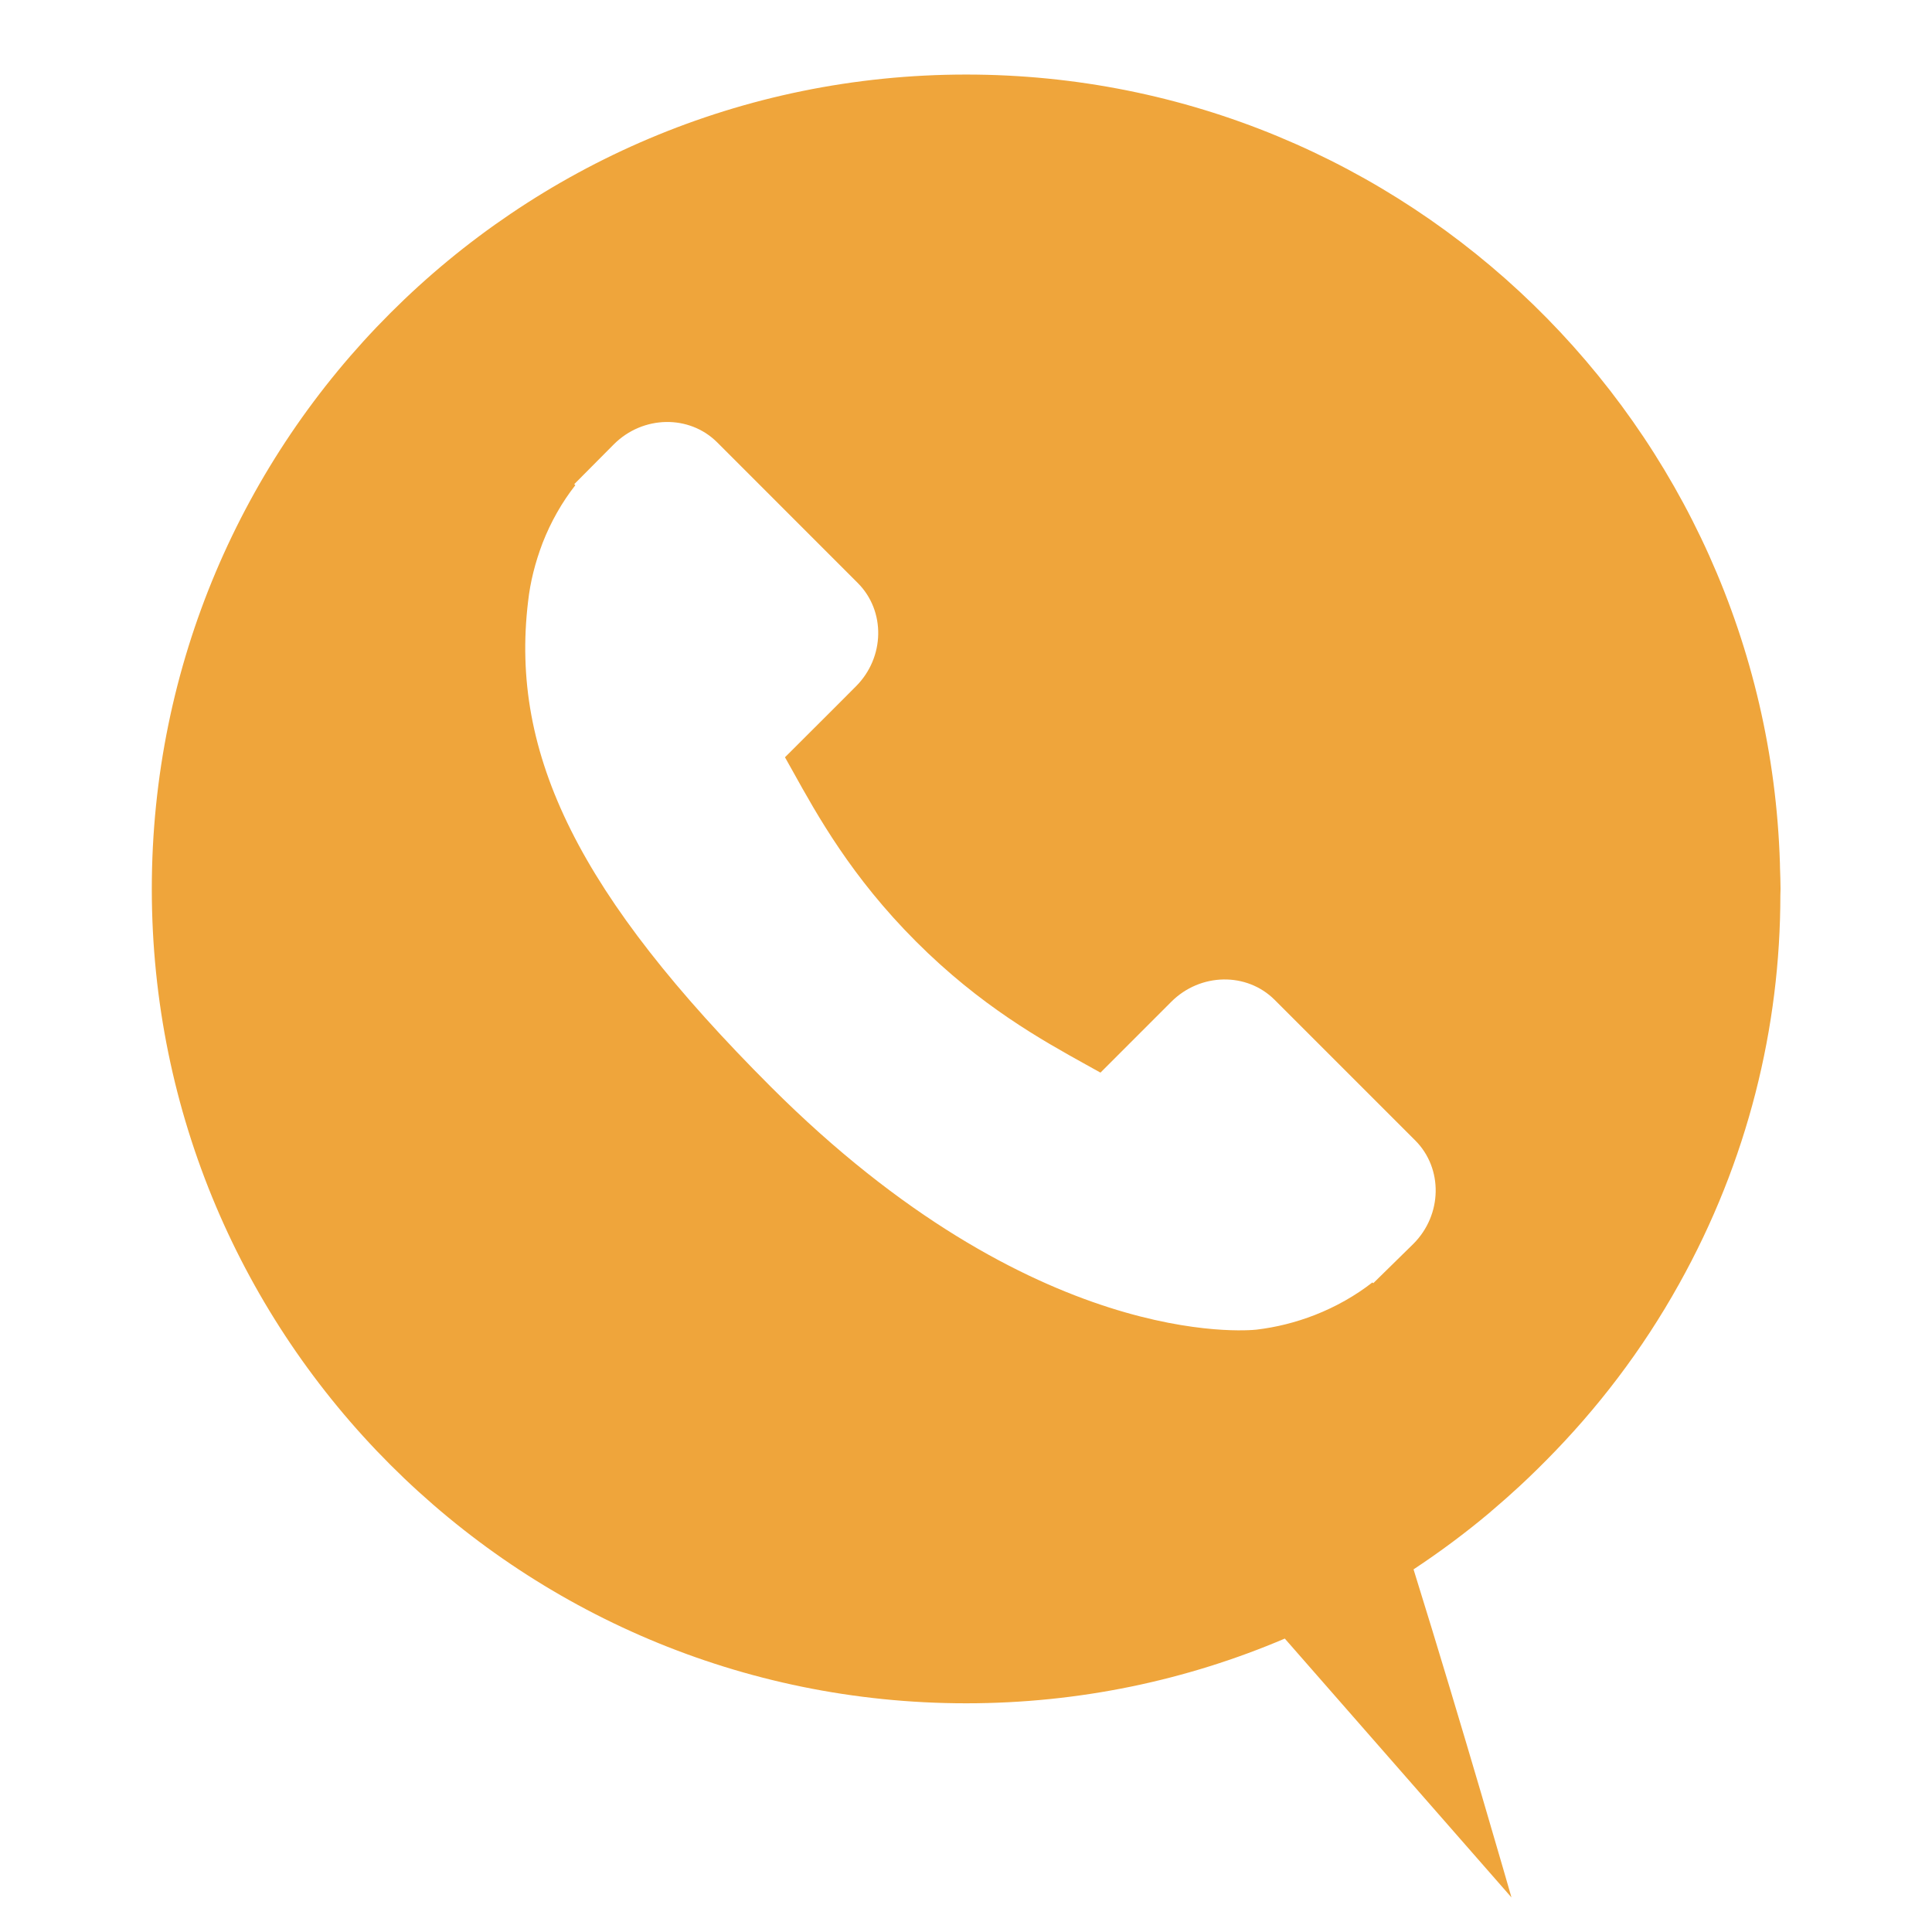 <?xml version="1.0" encoding="utf-8"?>
<!-- Generator: Adobe Illustrator 16.0.0, SVG Export Plug-In . SVG Version: 6.00 Build 0)  -->
<!DOCTYPE svg PUBLIC "-//W3C//DTD SVG 1.1//EN" "http://www.w3.org/Graphics/SVG/1.1/DTD/svg11.dtd">
<svg version="1.1" id="Layer_1" xmlns="http://www.w3.org/2000/svg" xmlns:xlink="http://www.w3.org/1999/xlink" x="0px" y="0px"
	 width="80px" height="80px" viewBox="0 0 80 80" enable-background="new 0 0 80 80" xml:space="preserve">
<g>
	<g>
		<path fill="#EFA53B" d="M73.706,35.927c-0.002-0.057-0.002-0.114-0.003-0.17c-0.558-18.136-15.424-32.67-33.694-32.67
			c-18.625,0-33.723,15.098-33.723,33.721c0,18.625,15.098,33.722,33.723,33.722c4.681,0,9.14-0.954,13.192-2.68l9.386,10.719
			c0,0-2.016-7.03-4.055-13.585c1.094-0.723,2.146-1.505,3.146-2.345c0.065-0.057,0.128-0.116,0.195-0.169
			c0.351-0.3,0.695-0.604,1.034-0.917c0.257-0.237,0.509-0.479,0.759-0.725c0.121-0.118,0.24-0.236,0.356-0.355
			c2.104-2.12,3.973-4.552,5.505-7.305c2.848-5.102,4.194-10.638,4.194-16.106c0.002-0.085,0.007-0.168,0.007-0.255
			C73.729,36.513,73.714,36.221,73.706,35.927 M58.525,51.505l-1.661,1.63l-0.036-0.032c-0.703,0.548-1.513,1.007-2.378,1.346
			c-0.806,0.313-1.599,0.51-2.425,0.609c-0.38,0.04-9.184,0.866-20.11-10.06C24.012,37.095,21.1,31.27,21.868,24.897
			c0.089-0.795,0.286-1.588,0.602-2.42c0.341-0.872,0.801-1.682,1.353-2.385l-0.045-0.043l1.64-1.651
			c1.202-1.201,3.122-1.237,4.28-0.08l5.822,5.824c1.156,1.158,1.123,3.078-0.079,4.28l-0.967,0.969l-1.97,1.966
			c0.103,0.18,0.208,0.368,0.317,0.565c1.029,1.854,2.437,4.392,5.113,7.067c2.667,2.669,5.202,4.077,7.054,5.104
			c0.202,0.111,0.395,0.219,0.58,0.322l2.933-2.934c1.2-1.2,3.12-1.236,4.28-0.079l5.822,5.822
			C59.76,48.384,59.726,50.303,58.525,51.505"/>
	</g>
</g>
</svg>
